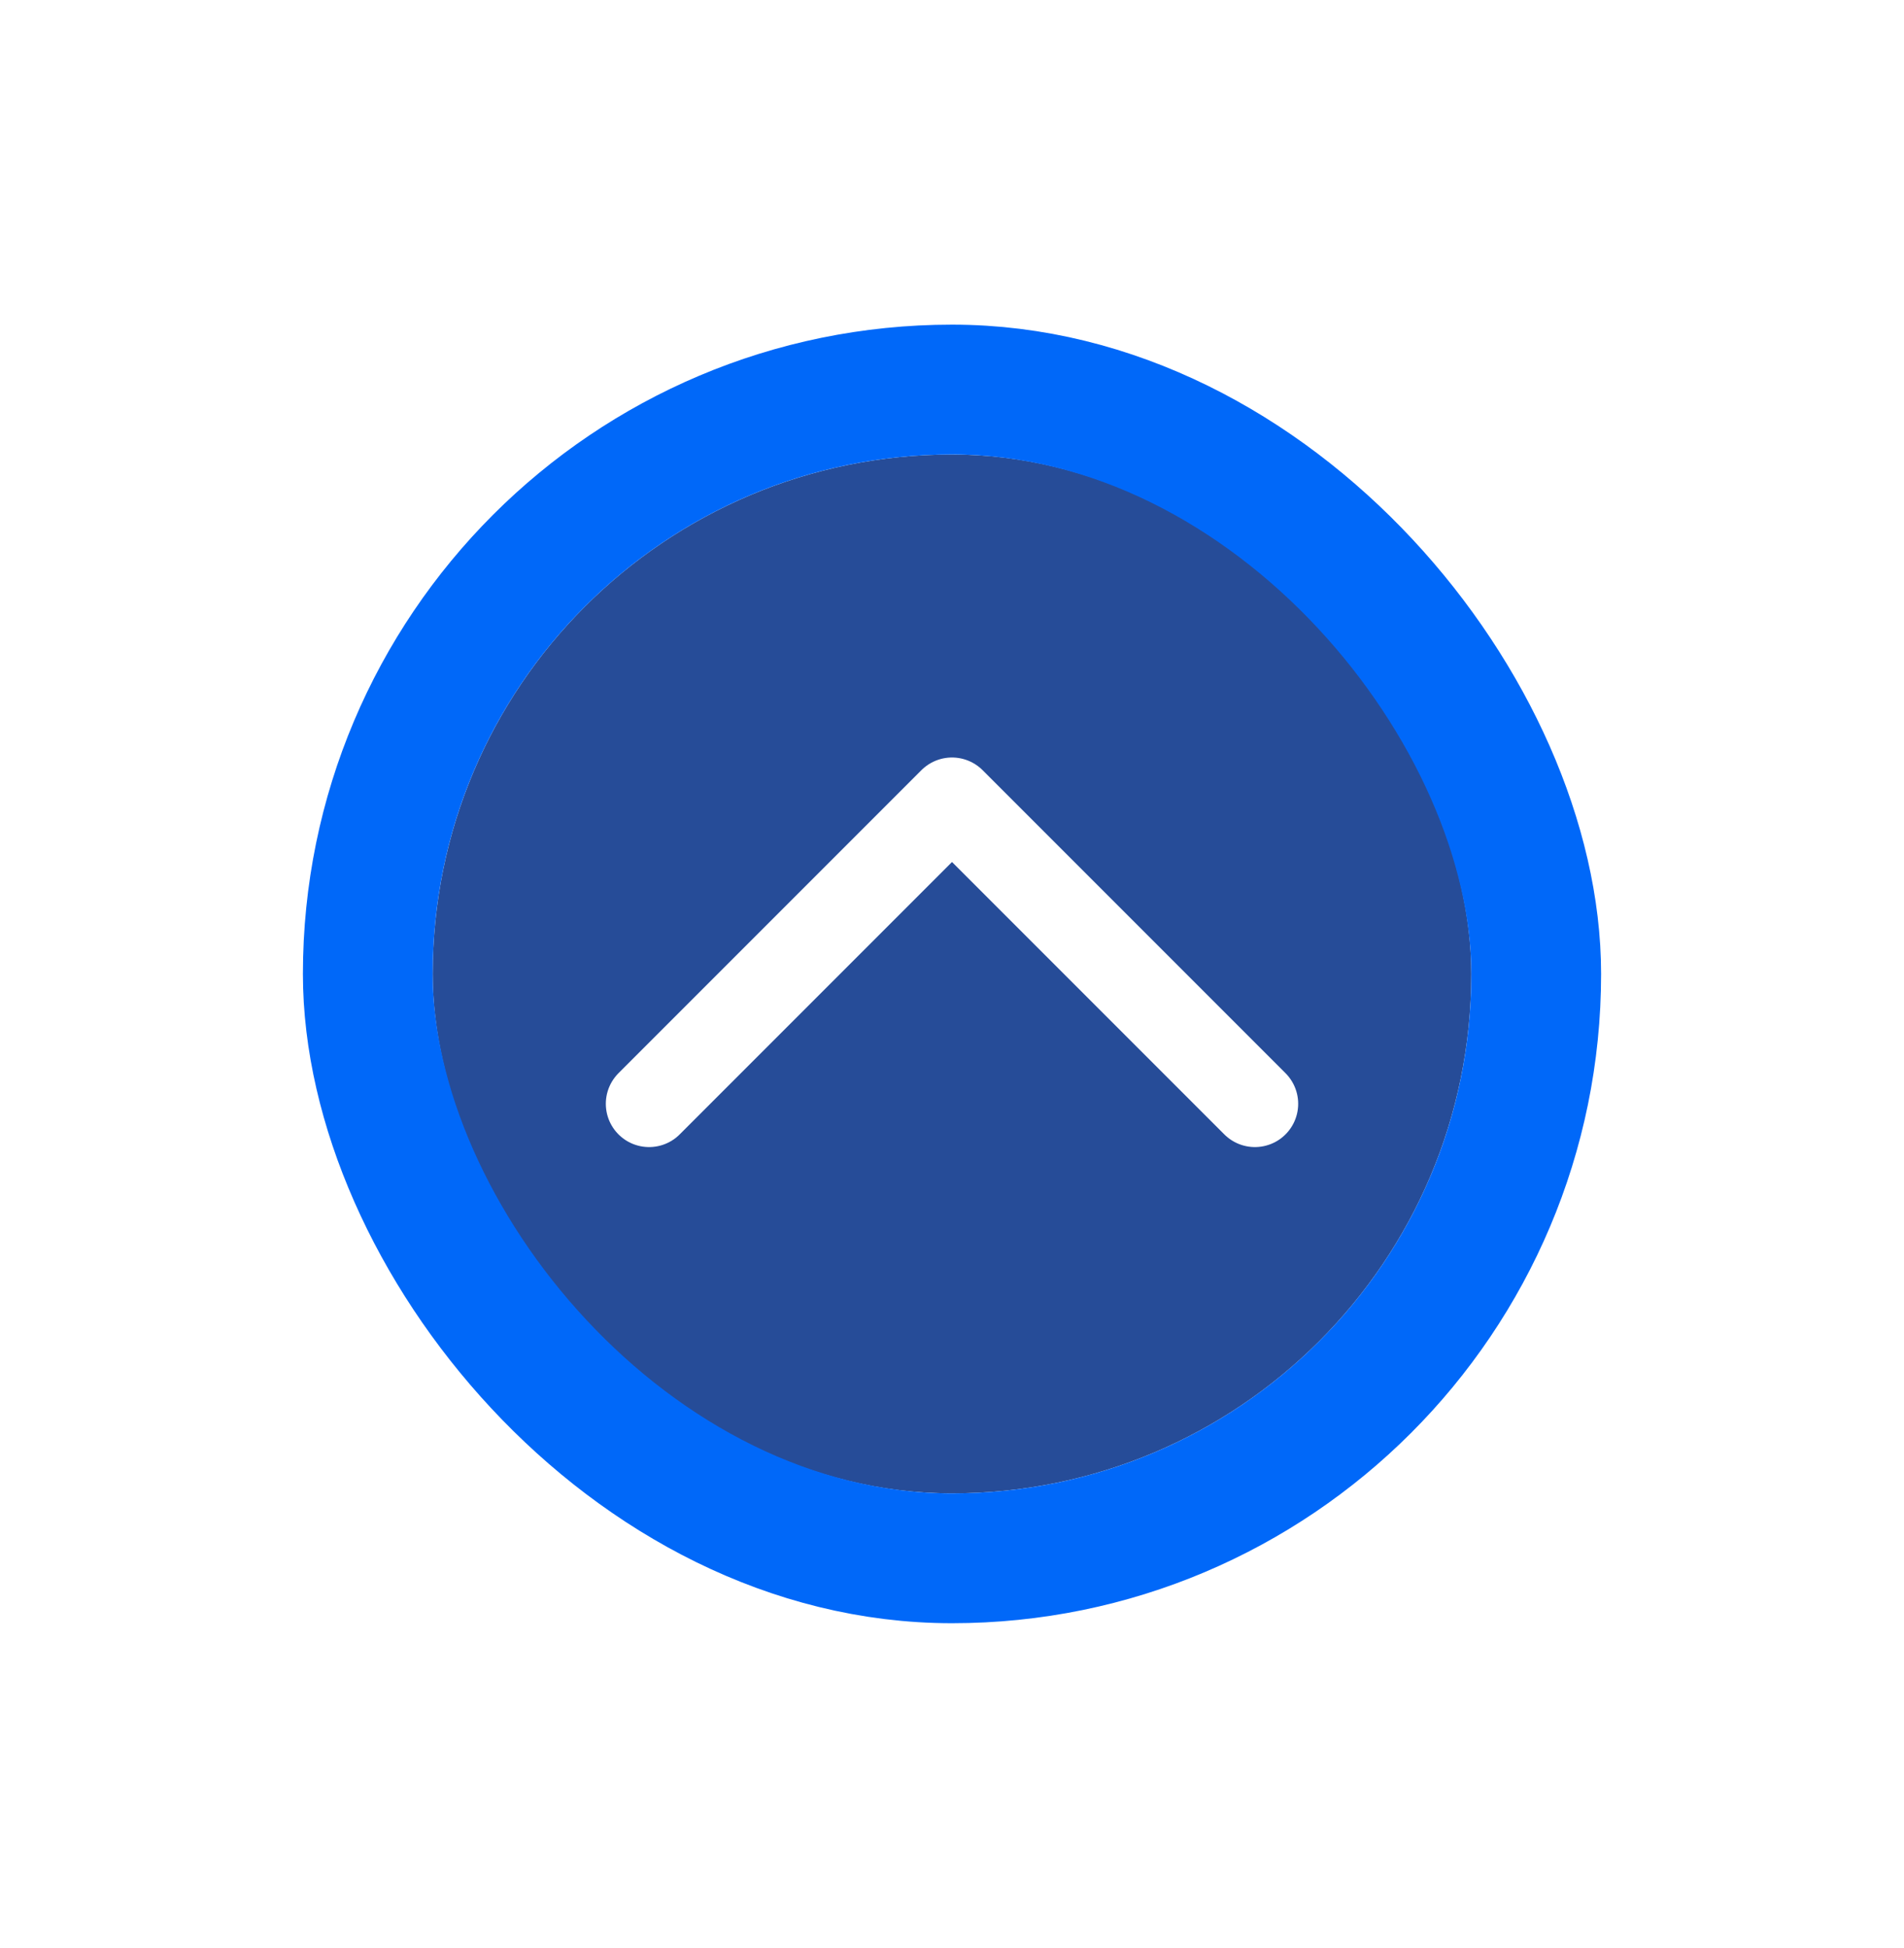 <svg width="44" height="45" viewBox="0 0 44 45" fill="none" xmlns="http://www.w3.org/2000/svg">
<g filter="url(#filter0_d_638_8838)">
<rect x="36" y="32.5" width="24" height="24" rx="12" transform="rotate(-180 36 32.5)" fill="#264C98"/>
<rect x="37.5" y="34" width="27" height="27" rx="13.5" transform="rotate(-180 37.5 34)" stroke="#0068F9" stroke-width="3"/>
<path d="M17 23.5L24 16.5L31 23.5" stroke="white" stroke-width="2" stroke-linecap="round" stroke-linejoin="round"/>
</g>
<defs>
<filter id="filter0_d_638_8838" x="0" y="0.5" width="44" height="44" filterUnits="userSpaceOnUse" color-interpolation-filters="sRGB">
<feFlood flood-opacity="0" result="BackgroundImageFix"/>
<feColorMatrix in="SourceAlpha" type="matrix" values="0 0 0 0 0 0 0 0 0 0 0 0 0 0 0 0 0 0 127 0" result="hardAlpha"/>
<feMorphology radius="2" operator="dilate" in="SourceAlpha" result="effect1_dropShadow_638_8838"/>
<feOffset dx="-2" dy="2"/>
<feGaussianBlur stdDeviation="2.5"/>
<feComposite in2="hardAlpha" operator="out"/>
<feColorMatrix type="matrix" values="0 0 0 0 0.489 0 0 0 0 0.176 0 0 0 0 1 0 0 0 0.25 0"/>
<feBlend mode="normal" in2="BackgroundImageFix" result="effect1_dropShadow_638_8838"/>
<feBlend mode="normal" in="SourceGraphic" in2="effect1_dropShadow_638_8838" result="shape"/>
</filter>
</defs>
</svg>

